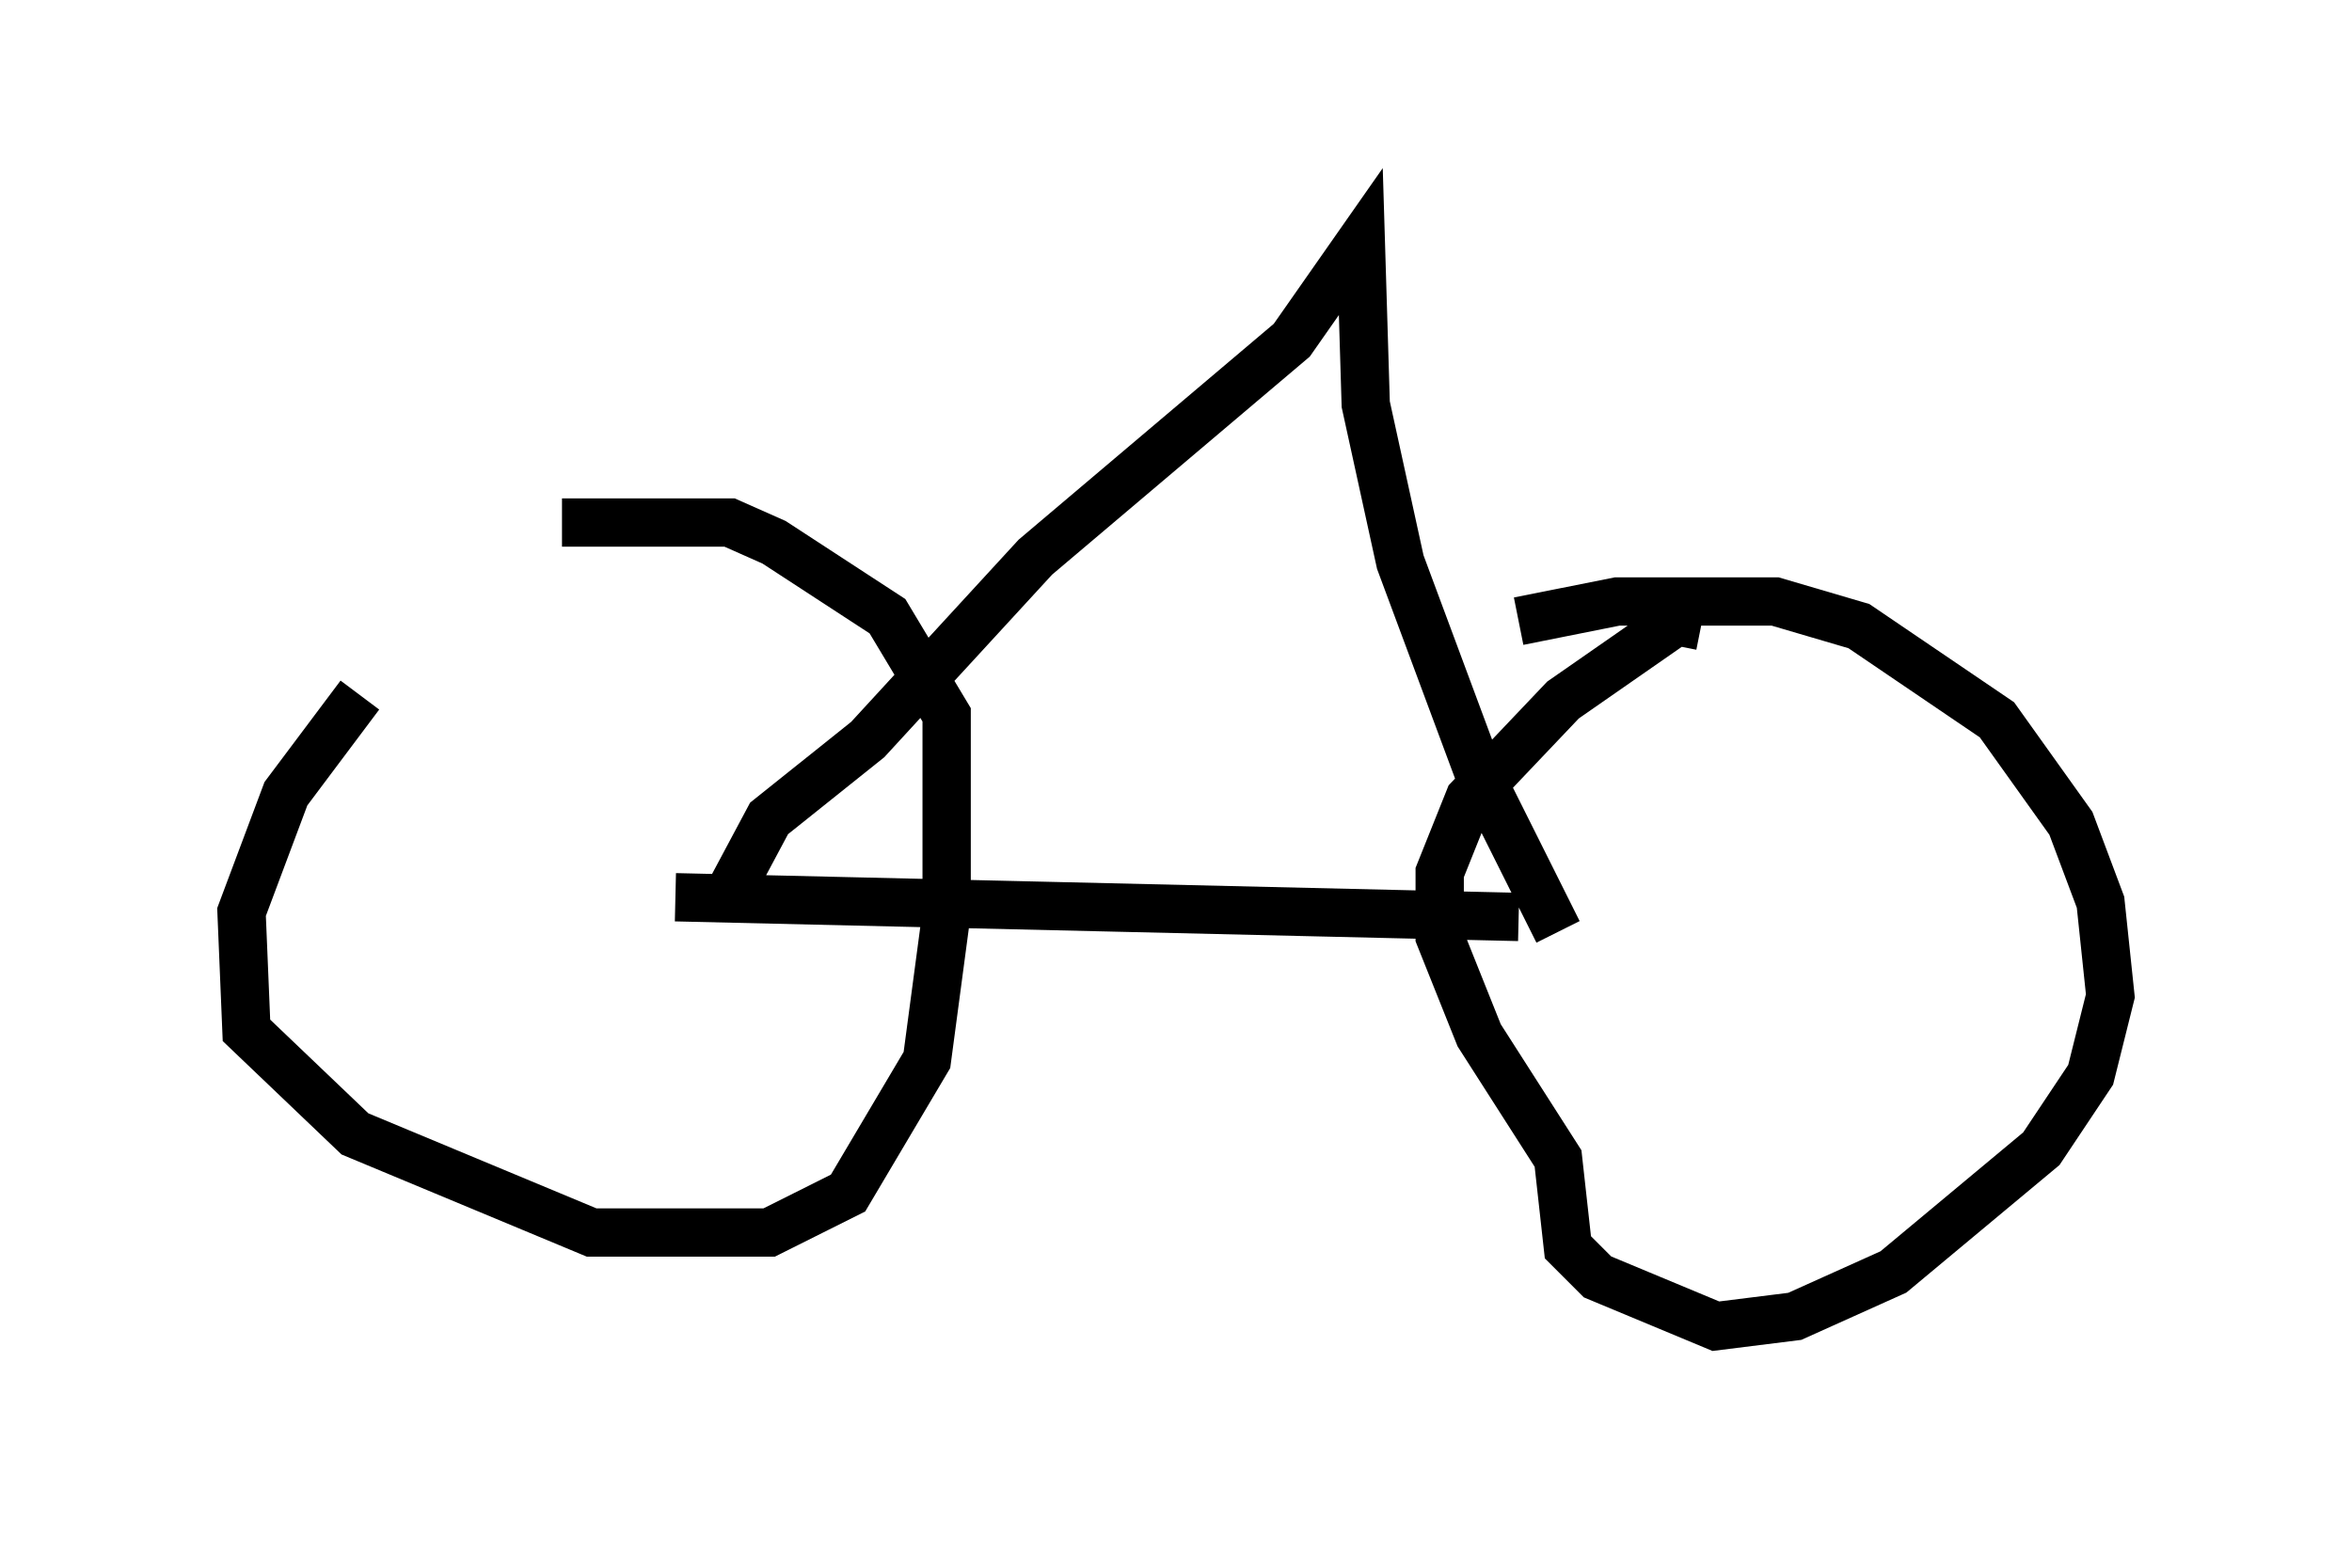 <?xml version="1.0" encoding="utf-8" ?>
<svg baseProfile="full" height="32.459" version="1.1" width="48.69" xmlns="http://www.w3.org/2000/svg" xmlns:ev="http://www.w3.org/2001/xml-events" xmlns:xlink="http://www.w3.org/1999/xlink"><defs /><rect fill="white" height="32.459" width="48.69" x="0" y="0" /><path d="M10.206, 12.044 m-2.756, 2.348 l-1.531, 2.042 -0.919, 2.45 l0.102, 2.45 2.246, 2.144 l4.9, 2.042 3.675, 0.0 l1.633, -0.817 1.633, -2.756 l0.408, -3.063 0.0, -4.083 l-1.225, -2.042 -2.348, -1.531 l-0.919, -0.408 -3.471, 0.0 m2.348, 7.758 l17.456, 0.408 m3.777, -6.023 l-0.51, -0.102 -2.348, 1.633 l-1.94, 2.042 -0.613, 1.531 l0.0, 1.327 0.817, 2.042 l1.633, 2.552 0.204, 1.838 l0.613, 0.613 2.45, 1.021 l1.633, -0.204 2.042, -0.919 l3.063, -2.552 1.021, -1.531 l0.408, -1.633 -0.204, -1.94 l-0.613, -1.633 -1.531, -2.144 l-2.858, -1.94 -1.735, -0.51 l-3.267, 0.0 -2.042, 0.408 m-16.334, 5.615 l0.817, -1.531 2.042, -1.633 l3.471, -3.777 5.308, -4.492 l1.429, -2.042 0.102, 3.369 l0.715, 3.267 1.633, 4.39 l1.633, 3.267 " fill="none" stroke="black" stroke-width="1" /></svg>